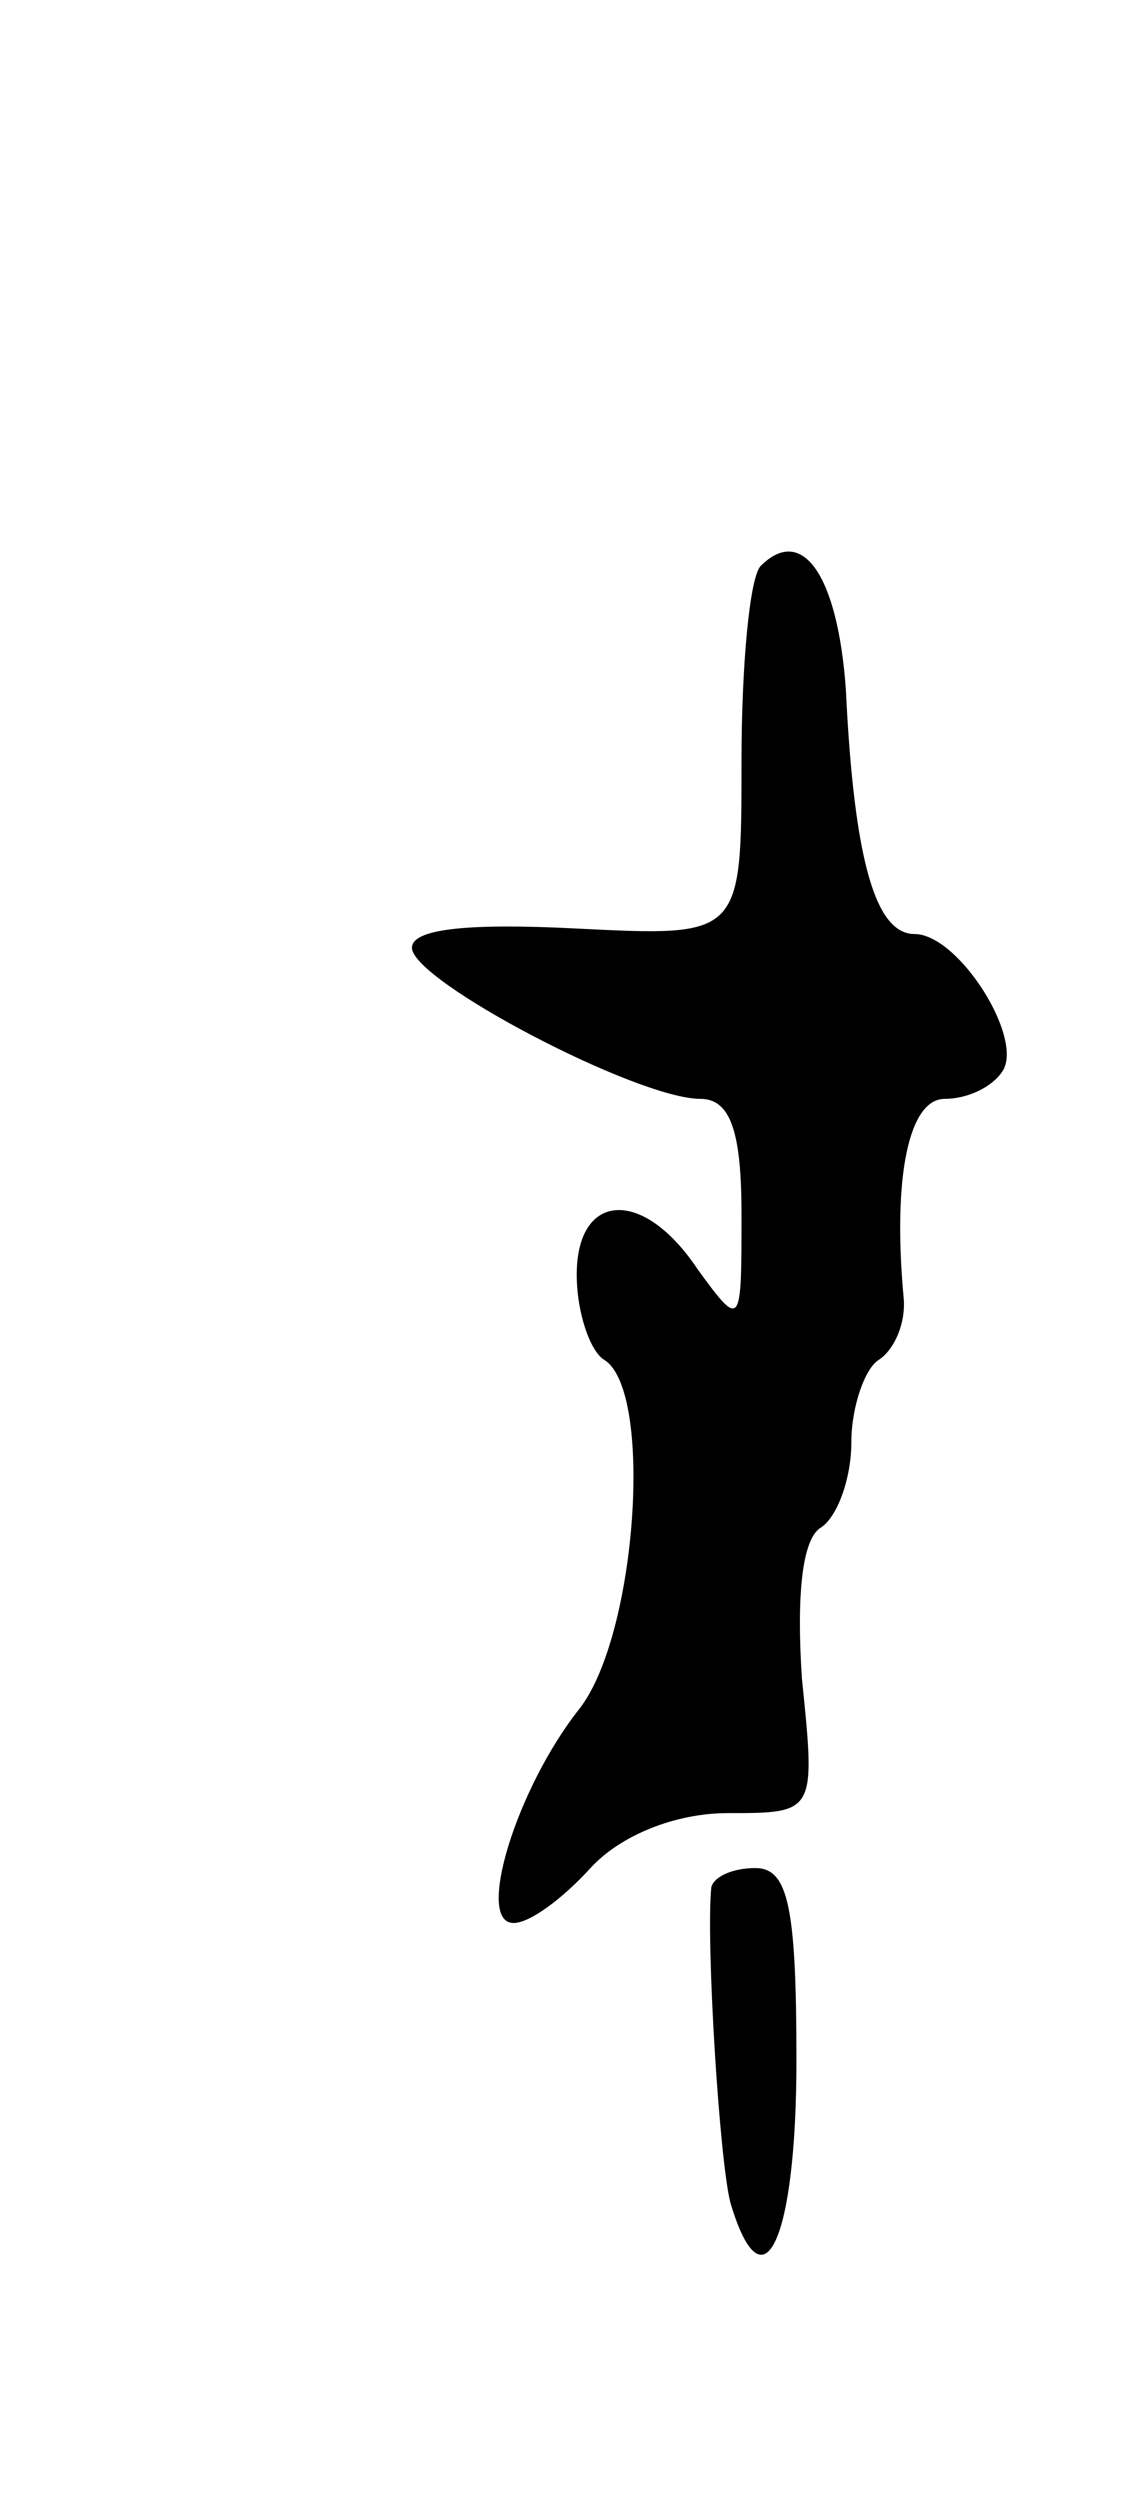 <svg version="1.0" xmlns="http://www.w3.org/2000/svg"
 width="41pt" height="91pt" viewBox="0 0 41 91"
 preserveAspectRatio="xMidYMid meet">
<g transform="translate(0,91) scale(0.1,-0.1)"
fill="#000000" stroke="none">
<path d="M277 704 c-4 -4 -7 -36 -7 -71 0 -64 0 -64 -60 -61 -39 2 -60 0 -60
-7 0 -12 82 -55 105 -55 11 0 15 -12 15 -42 0 -41 0 -42 -16 -20 -20 30 -44
28 -44 -2 0 -14 5 -28 10 -31 18 -11 12 -100 -9 -127 -23 -29 -38 -78 -24 -78
6 0 18 9 28 20 11 12 31 20 50 20 32 0 32 0 27 49 -2 30 0 51 7 55 6 4 11 18
11 31 0 13 5 27 10 30 6 4 10 14 9 23 -4 44 2 72 15 72 8 0 17 4 21 10 8 12
-16 50 -32 50 -14 0 -22 26 -25 89 -3 42 -16 60 -31 45z"/>
<path d="M259 223 c-2 -20 3 -100 7 -115 12 -40 24 -13 24 52 0 56 -3 70 -15
70 -8 0 -15 -3 -16 -7z"/>
</g>
</svg>
